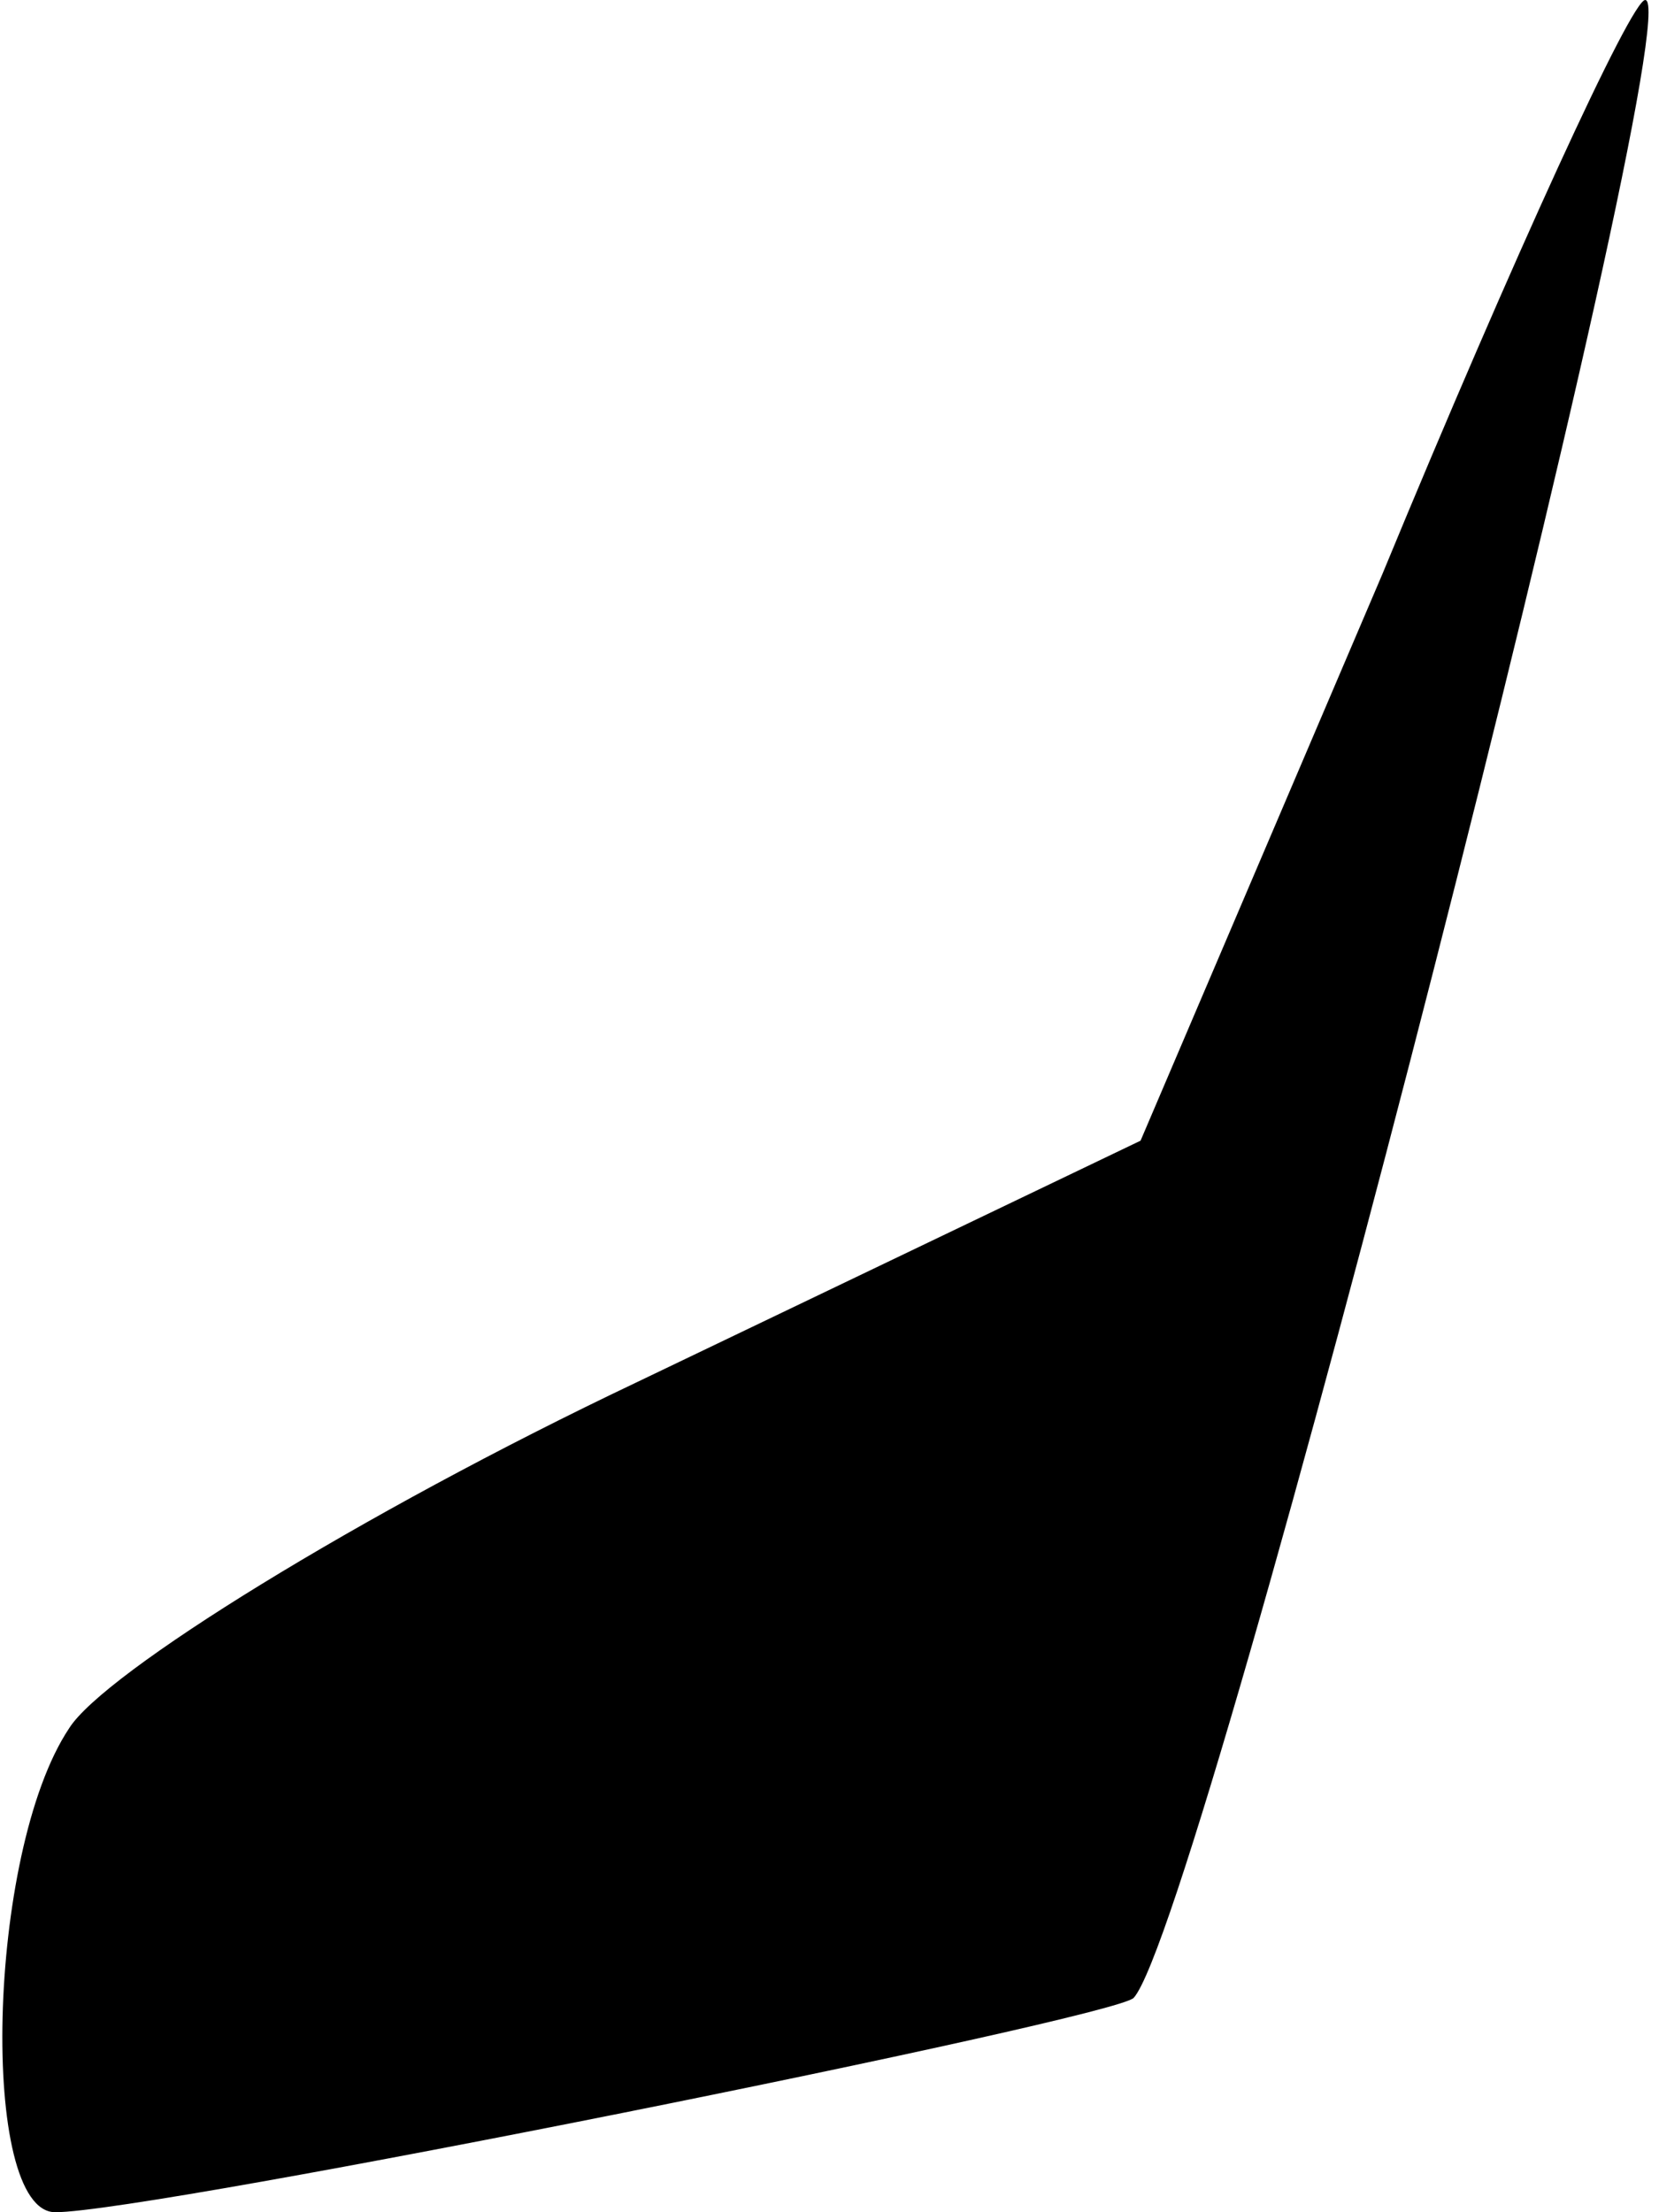 <?xml version="1.0" standalone="no"?>
<!DOCTYPE svg PUBLIC "-//W3C//DTD SVG 20010904//EN"
 "http://www.w3.org/TR/2001/REC-SVG-20010904/DTD/svg10.dtd">
<svg version="1.0" xmlns="http://www.w3.org/2000/svg"
 width="24pt" height="32pt" viewBox="0 0 24 32"
 preserveAspectRatio="xMidYMid meet">
<g transform="translate(0,32) scale(0.1,-0.1)"
fill="#000000" stroke="none">
<path fill="#000000" stroke="none" d="M200 237 l-35 -82 -73 -35 c-40 -19
-77 -42 -82 -50 -12 -18 -13 -70 -2 -70 14 0 153 28 156 31 10 11 81 289 74
289 -2 0 -19 -37 -38 -83z"/>
</g>
</svg>
